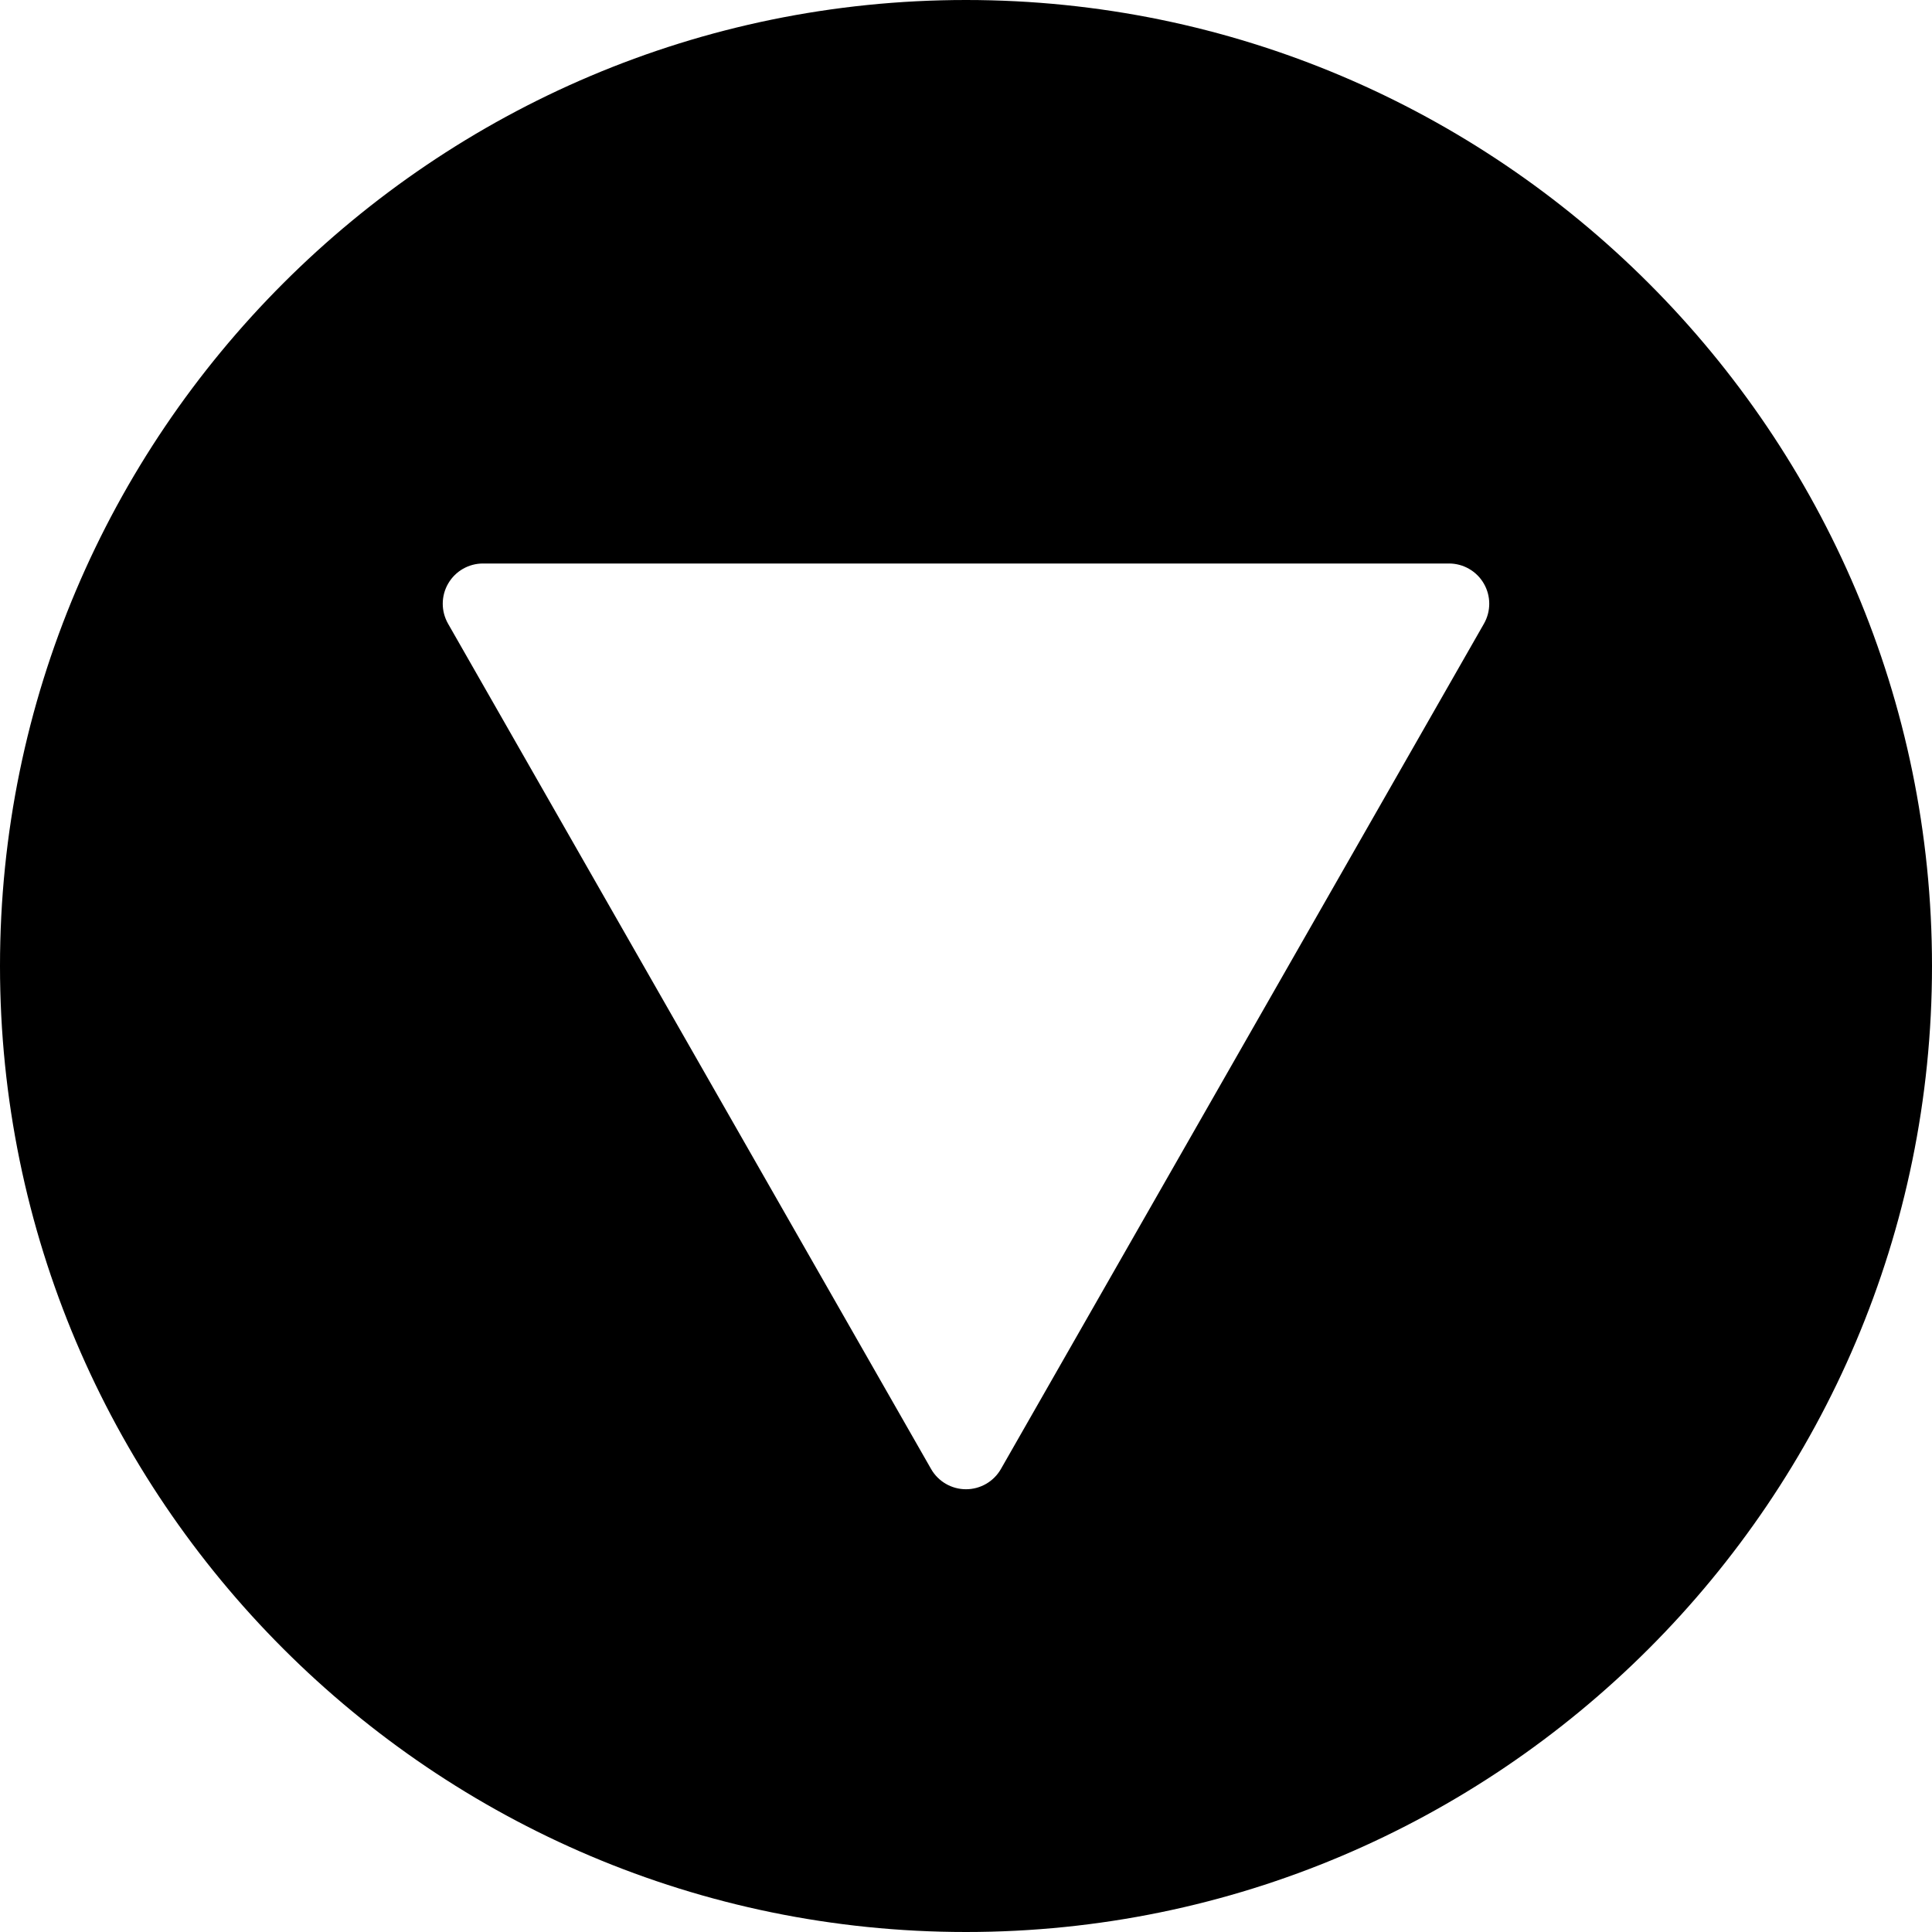 <?xml version="1.0" encoding="utf-8"?>
<!-- Generator: Adobe Illustrator 17.0.0, SVG Export Plug-In . SVG Version: 6.00 Build 0)  -->
<!DOCTYPE svg PUBLIC "-//W3C//DTD SVG 1.1//EN" "http://www.w3.org/Graphics/SVG/1.1/DTD/svg11.dtd">
<svg version="1.1" id="Layer_2" xmlns="http://www.w3.org/2000/svg" xmlns:xlink="http://www.w3.org/1999/xlink" x="0px" y="0px"
	 width="48px" height="48px" viewBox="0 0 48 48" enable-background="new 0 0 48 48" xml:space="preserve">
<path d="M24,0C10.767,0,0,10.767,0,24s10.767,24,24,24c13.233,0,24-10.767,24-24S37.233,0,24,0z M36.868,15.496l-12,21
	C24.69,36.808,24.358,37,24,37c-0.358,0-0.69-0.192-0.868-0.504l-12-21c-0.177-0.31-0.176-0.69,0.003-0.998
	C11.314,14.189,11.644,14,12,14h24c0.356,0,0.686,0.189,0.865,0.498C37.044,14.807,37.045,15.186,36.868,15.496z"/>
</svg>
